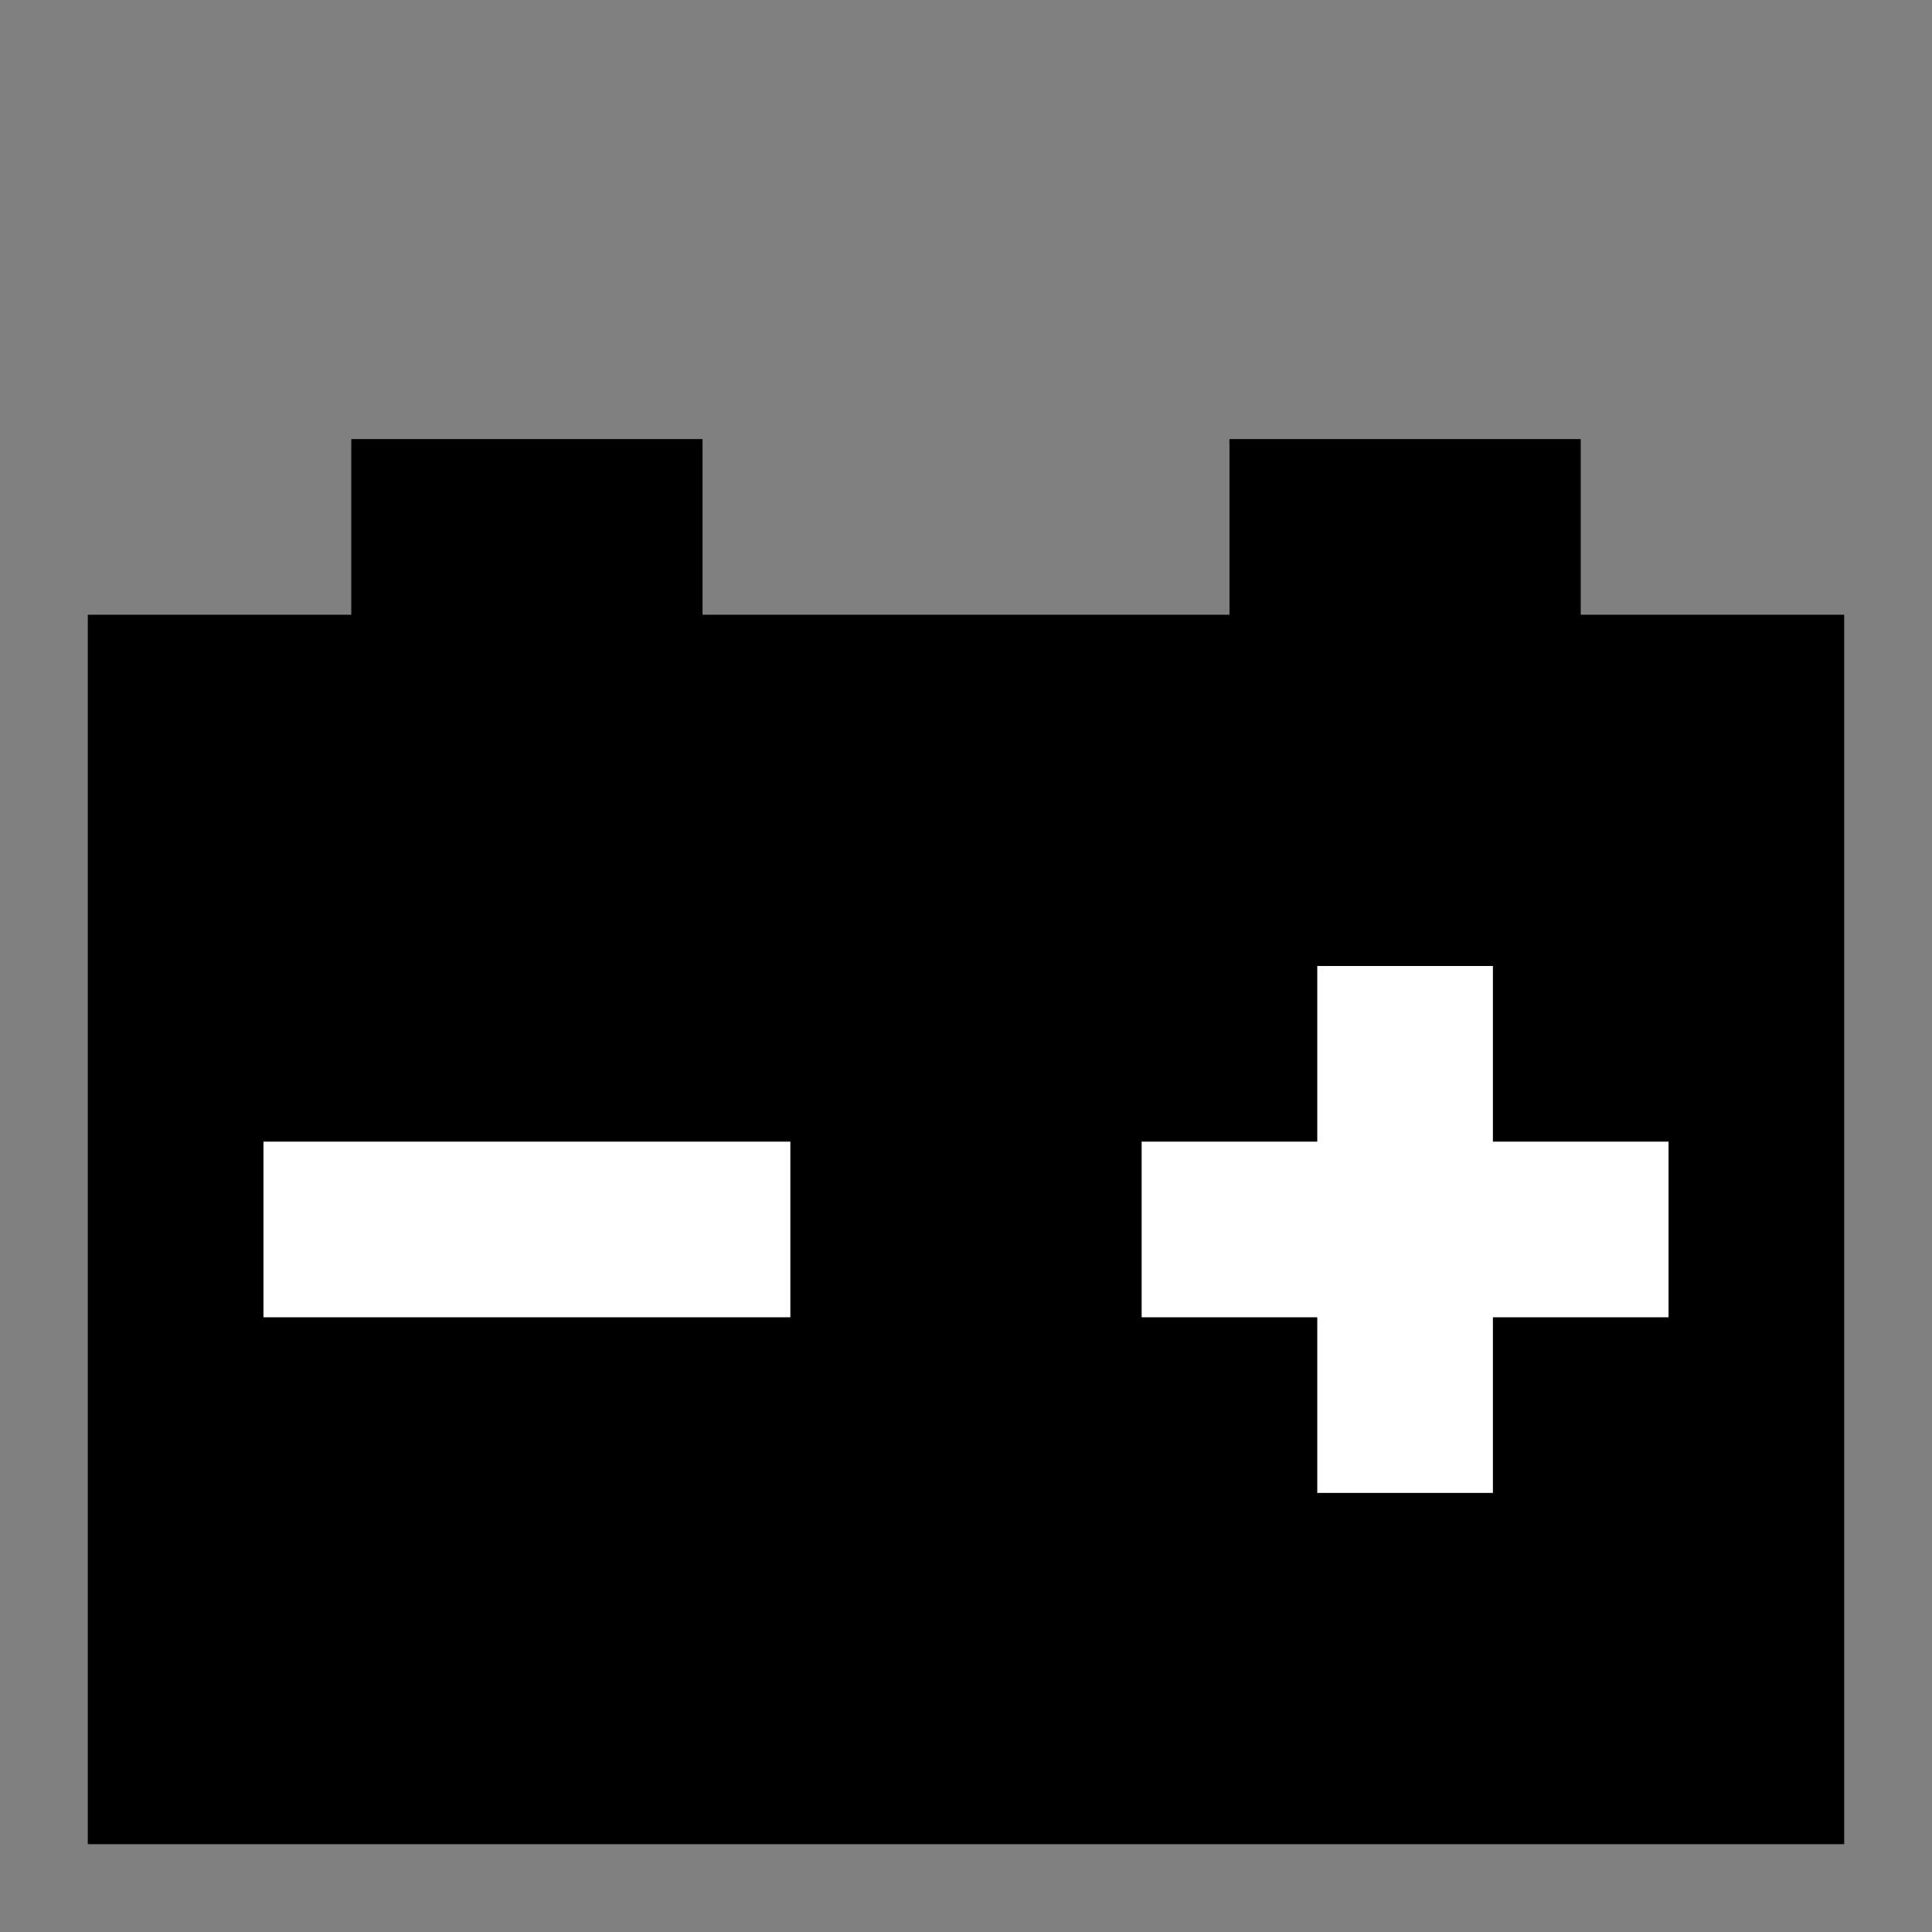<svg  version="1.1" xmlns="http://www.w3.org/2000/svg" viewBox="0 0 22 22">
   <rect x="0" y="0" width="22" height="22" fill="#808080" stroke="none"/>
   <polyline points="1,7 4,7 4,5 8,5, 8,7 14,7 14,5 18,5 18,7, 21,7 21,21 1,21 1,7" stoke="#000" fill="#000" stroke-linecap="round" stroke-linejoin="round"  />
   <polyline points="3,13 9,13 9,15 3,15 3,13" fill="#fff"/>
   <polyline points="13,13 15,13 15,11 17,11 17,13 19,13 19,15 17,15 17,17 15,17 15,15 13,15 13,13" fill="#fff" stroke-linejoin="round" />
</svg>